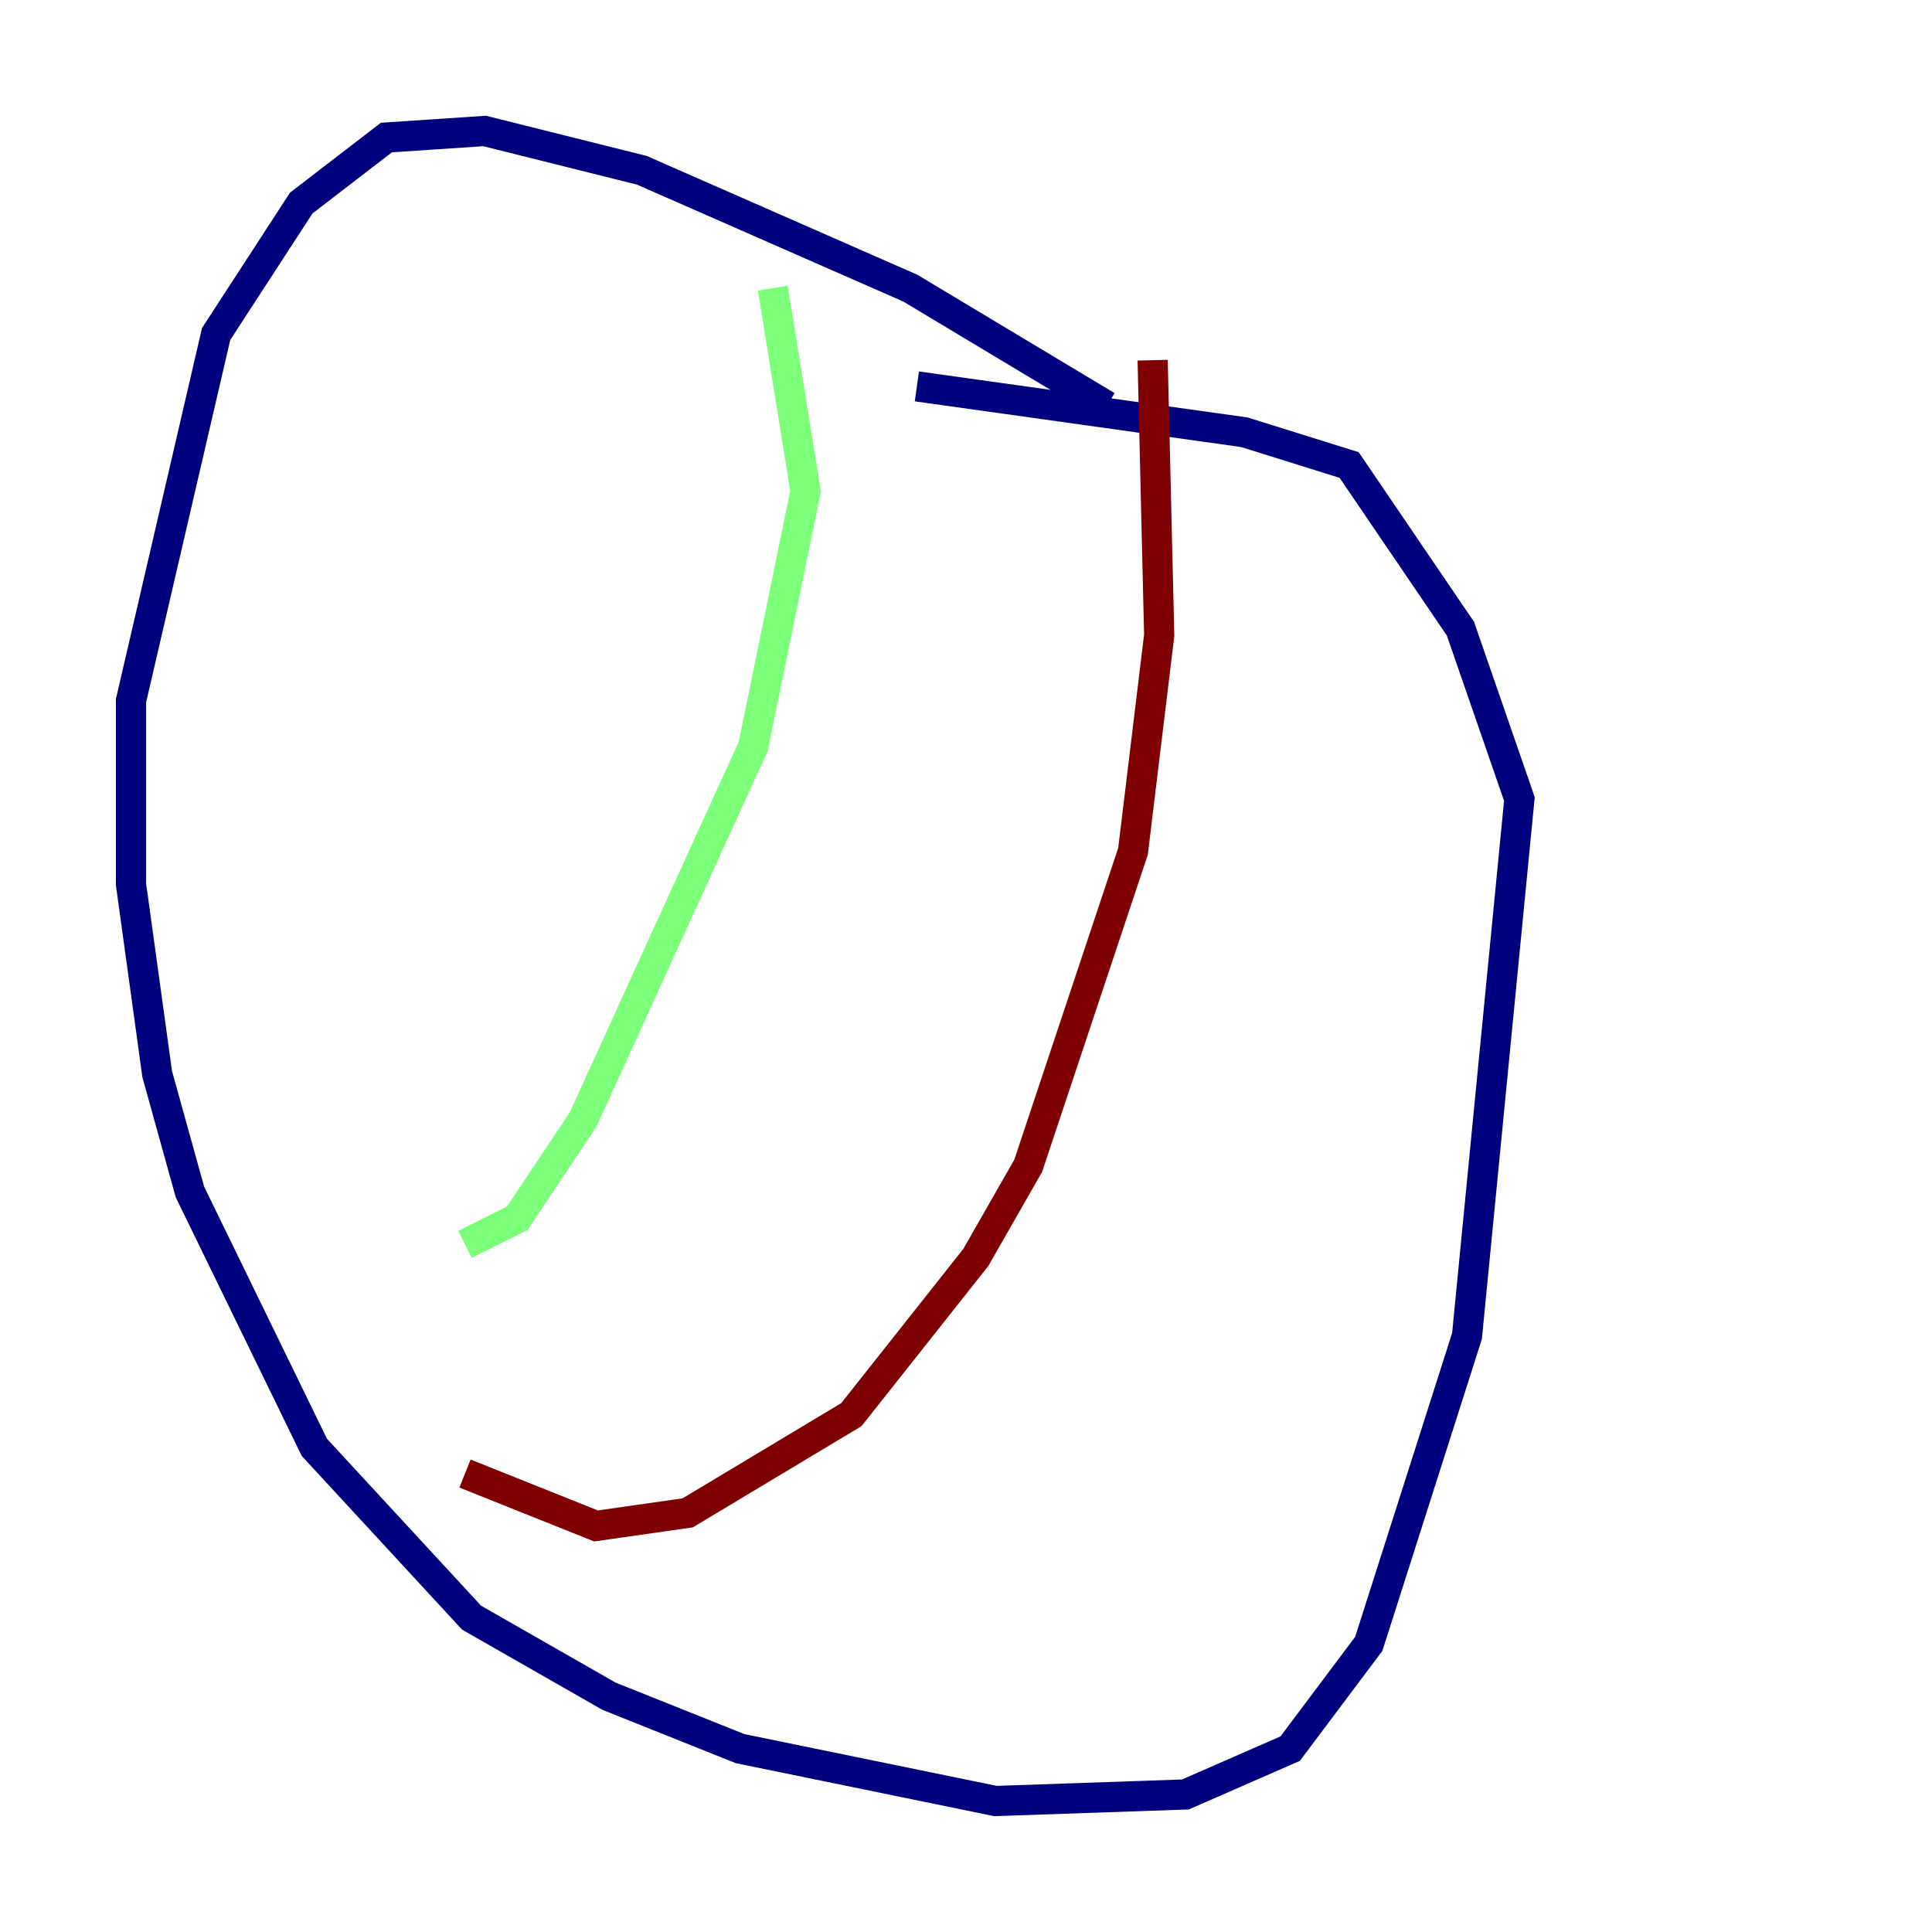 <?xml version="1.0" encoding="utf-8" ?>
<svg baseProfile="tiny" height="128" version="1.2" viewBox="0,0,128,128" width="128" xmlns="http://www.w3.org/2000/svg" xmlns:ev="http://www.w3.org/2001/xml-events" xmlns:xlink="http://www.w3.org/1999/xlink"><defs /><polyline fill="none" points="73.329,26.902 60.312,19.091 42.522,11.281 32.108,8.678 25.6,9.112 19.959,13.451 14.319,22.129 8.678,46.427 8.678,58.576 10.414,71.159 12.583,78.969 20.827,95.891 31.241,107.173 40.352,112.38 49.031,115.851 65.953,119.322 78.536,118.888 85.478,115.851 90.685,108.909 97.193,88.515 100.664,52.936 96.759,41.654 89.383,30.807 82.441,28.637 60.746,25.6" stroke="#00007f" stroke-width="2" /><polyline fill="none" points="51.2,19.091 53.37,32.542 49.898,49.464 38.617,74.197 34.278,80.705 30.807,82.441" stroke="#7cff79" stroke-width="2" /><polyline fill="none" points="76.366,23.864 76.8,42.088 75.064,56.407 68.122,77.234 64.651,83.308 56.407,93.722 45.559,100.231 39.485,101.098 30.807,97.627" stroke="#7f0000" stroke-width="2" /></svg>